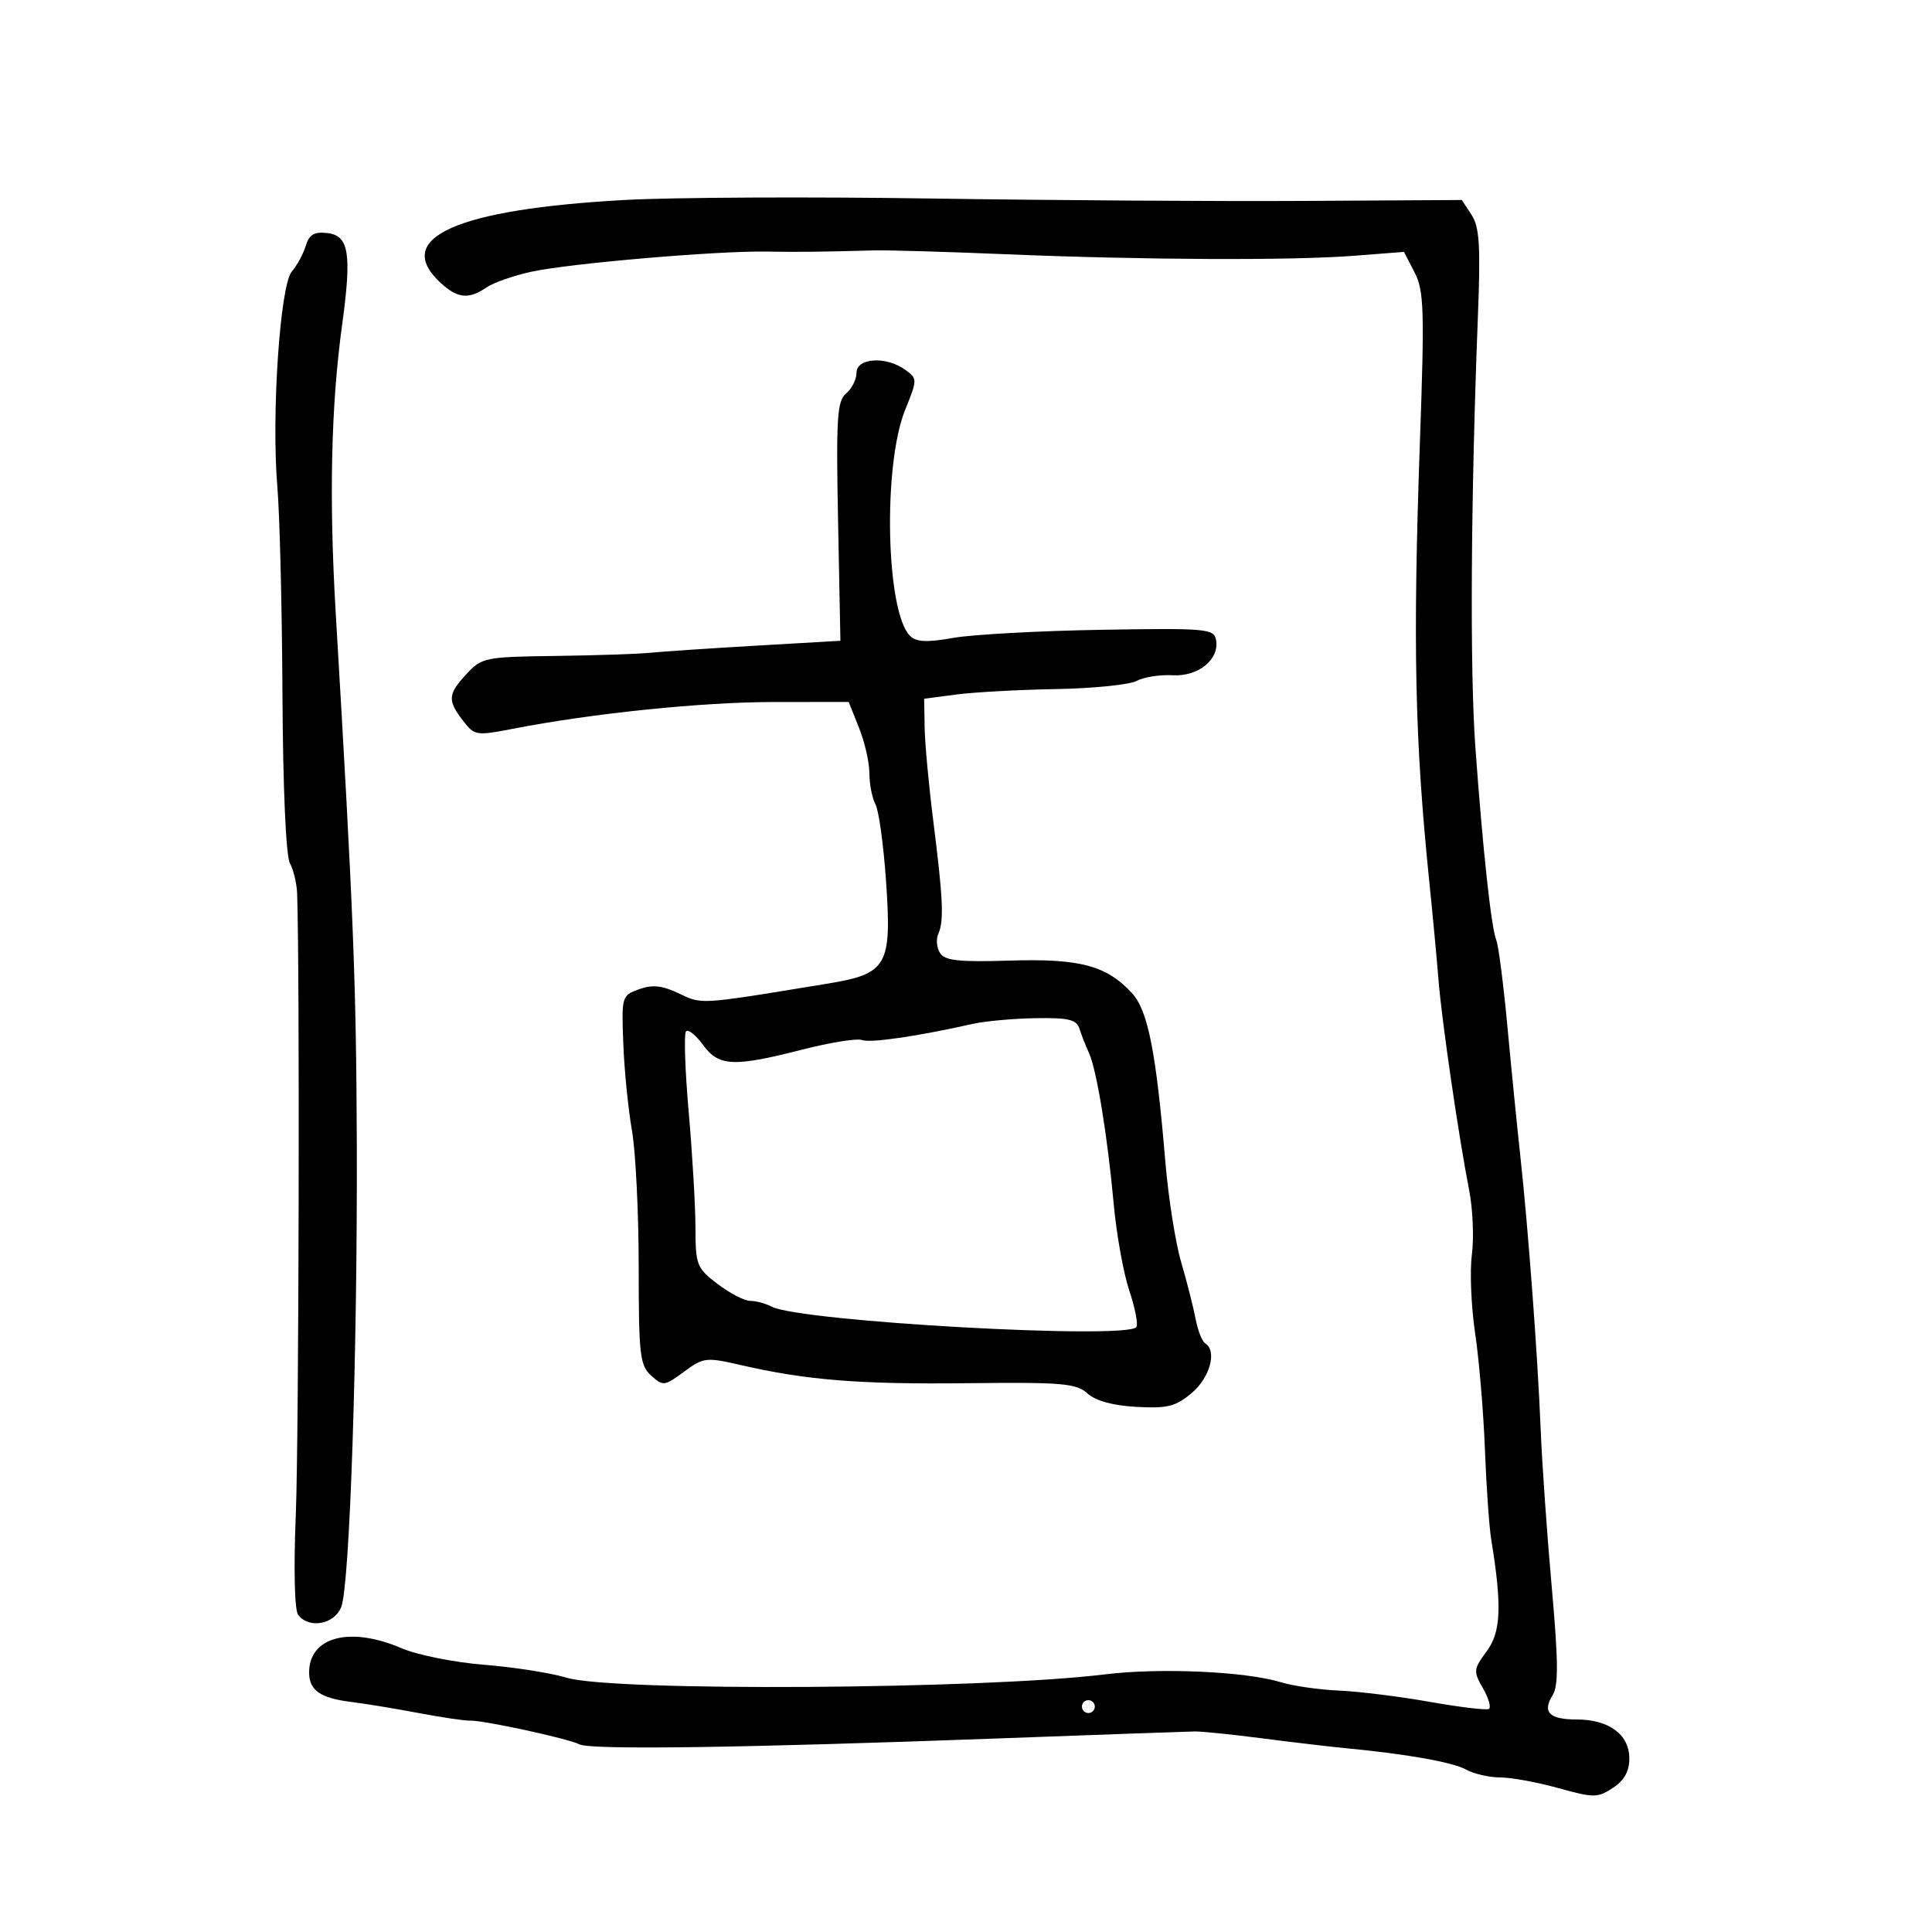 <svg xmlns="http://www.w3.org/2000/svg" width="300" height="300" viewBox="0 0 300 300" version="1.1">
  <defs/>
  <path d="M133,57.878 C133,55.56 137.63,55.278 140.555,57.417 C142.472,58.818 142.472,58.887 140.542,63.667 C137.075,72.252 137.565,94.994 141.297,98.726 C142.275,99.704 143.882,99.781 148.04,99.049 C151.043,98.52 161.367,97.956 170.981,97.794 C187.236,97.521 188.488,97.628 188.819,99.324 C189.413,102.368 186.095,105.086 182.068,104.854 C180.106,104.741 177.596,105.136 176.491,105.731 C175.386,106.326 169.761,106.896 163.991,106.999 C158.221,107.101 151.25,107.481 148.5,107.842 L143.5,108.5 L143.579,113 C143.622,115.475 144.227,122 144.922,127.5 C146.443,139.524 146.598,143.02 145.701,145 C145.327,145.825 145.446,147.168 145.965,147.985 C146.718,149.171 148.899,149.407 156.806,149.16 C167.671,148.819 171.826,149.925 175.769,154.206 C178.256,156.906 179.522,163.314 180.964,180.5 C181.425,186 182.528,192.975 183.414,196 C184.3,199.025 185.305,202.973 185.647,204.774 C185.99,206.575 186.659,208.289 187.135,208.583 C189.016,209.746 187.895,213.911 185.058,216.298 C182.55,218.408 181.283,218.727 176.467,218.459 C172.815,218.256 170.124,217.518 168.856,216.37 C167.122,214.8 164.954,214.616 150.197,214.784 C133.416,214.976 125.234,214.317 114.936,211.946 C109.643,210.728 109.217,210.779 106.206,213.006 C103.179,215.244 102.955,215.27 101.108,213.598 C99.361,212.017 99.176,210.401 99.176,196.669 C99.176,188.319 98.702,178.791 98.123,175.494 C97.543,172.197 96.941,166.146 96.784,162.046 C96.505,154.721 96.548,154.574 99.241,153.606 C101.311,152.861 102.823,153.022 105.423,154.262 C106.142,154.605 106.696,154.881 107.276,155.079 C109.622,155.876 112.408,155.382 128.344,152.767 C137.818,151.212 138.495,150.041 137.583,136.788 C137.199,131.213 136.46,125.86 135.942,124.892 C135.424,123.924 135,121.761 135,120.086 C135,118.411 134.276,115.231 133.391,113.02 L131.783,109 L120.141,109.008 C108.971,109.016 92.056,110.753 79.622,113.169 C73.952,114.27 73.677,114.225 71.894,111.905 C69.46,108.739 69.532,107.797 72.452,104.646 C74.806,102.106 75.356,101.994 86.202,101.855 C92.416,101.775 99.075,101.552 101,101.359 C102.925,101.166 110.35,100.669 117.5,100.254 L130.5,99.5 L130.136,80.967 C129.82,64.842 129.982,62.26 131.386,61.094 C132.274,60.358 133,58.91 133,57.878 Z M97,31.052 C104.425,30.642 125.8,30.539 144.5,30.823 C163.2,31.108 189.41,31.277 202.745,31.198 L226.991,31.056 L228.501,33.361 C229.731,35.238 229.914,38.156 229.489,49.083 C228.383,77.476 228.226,103.999 229.093,116 C230.248,131.986 231.561,144.089 232.348,146 C232.688,146.825 233.467,152.9 234.08,159.5 C234.693,166.1 235.59,175.1 236.073,179.5 C237.288,190.573 238.783,210.644 239.238,222 C239.447,227.225 240.218,238.209 240.951,246.408 C241.976,257.879 242.013,261.75 241.108,263.199 C239.44,265.869 240.55,267 244.837,267 C249.834,267 253,269.34 253,273.034 C253,275.061 252.22,276.465 250.448,277.626 C248.069,279.185 247.491,279.187 241.963,277.649 C238.7,276.742 234.644,276 232.949,276 C231.255,276 228.886,275.457 227.684,274.793 C225.584,273.632 218.496,272.369 209,271.462 C206.525,271.226 200.675,270.536 196,269.93 C191.325,269.323 186.6,268.841 185.5,268.859 C184.4,268.876 170.675,269.364 155,269.943 C115.205,271.412 91.761,271.745 90,270.867 C88.156,269.947 75.065,267.107 73,267.178 C72.175,267.207 68.575,266.676 65,265.998 C61.425,265.32 56.7,264.543 54.5,264.27 C49.726,263.679 48,262.467 48,259.706 C48,254.164 54.321,252.494 62.32,255.923 C64.787,256.98 70.562,258.142 75.153,258.503 C79.744,258.865 85.525,259.771 88,260.517 C95.178,262.682 152.623,262.328 171.5,260.003 C180.115,258.942 193.39,259.533 198.921,261.223 C200.802,261.798 204.852,262.378 207.921,262.512 C210.989,262.647 217.325,263.434 222,264.262 C226.675,265.09 230.811,265.585 231.191,265.361 C231.571,265.138 231.159,263.697 230.277,262.159 C228.761,259.518 228.793,259.199 230.858,256.407 C233.083,253.397 233.243,249.373 231.55,239 C231.235,237.075 230.797,230.775 230.575,225 C230.353,219.225 229.669,211.125 229.054,207 C228.44,202.875 228.214,197.39 228.554,194.811 C228.893,192.232 228.702,187.732 228.129,184.811 C226.506,176.534 223.865,158.421 223.37,152.163 C223.123,149.048 222.484,142.225 221.949,137 C219.684,114.869 219.37,100.141 220.488,68.492 C221.21,48.056 221.117,45.127 219.655,42.299 L218.008,39.114 L210.254,39.716 C200.531,40.471 177.502,40.367 156,39.471 C146.925,39.092 137.813,38.828 135.75,38.882 C126.736,39.121 124.186,39.149 119,39.064 C111.278,38.938 88.483,40.894 82.5,42.197 C79.75,42.795 76.612,43.896 75.527,44.643 C72.767,46.542 70.992,46.341 68.314,43.826 C60.958,36.914 70.882,32.495 97,31.052 Z M151,158.997 C142.517,160.911 135.132,161.988 133.851,161.496 C133.087,161.203 128.911,161.872 124.571,162.982 C113.888,165.714 111.608,165.606 109.165,162.252 C108.064,160.74 106.878,159.788 106.53,160.136 C106.182,160.484 106.366,166.109 106.938,172.635 C107.511,179.161 107.984,187.259 107.99,190.631 C107.999,196.436 108.183,196.902 111.433,199.381 C113.322,200.822 115.601,202 116.499,202 C117.397,202 118.889,202.402 119.816,202.893 C124.196,205.214 175.227,208.06 176.468,206.051 C176.747,205.601 176.241,203.043 175.346,200.366 C174.45,197.69 173.368,191.675 172.941,187 C171.971,176.38 170.292,166.12 169.095,163.5 C168.592,162.4 167.93,160.713 167.622,159.75 C167.163,158.313 165.94,158.018 160.781,158.103 C157.327,158.16 152.925,158.562 151,158.997 Z M47.468,38.192 C48.011,36.412 48.781,35.954 50.836,36.192 C54.194,36.58 54.64,39.381 53.116,50.5 C51.399,63.035 51.081,77.437 52.13,95.168 C54.874,141.523 55.317,152.652 55.404,177.5 C55.519,209.897 54.311,246.053 52.999,249.504 C51.96,252.235 47.985,252.974 46.296,250.75 C45.733,250.009 45.587,243.598 45.937,235 C46.409,223.42 46.561,150.467 46.137,138.718 C46.082,137.189 45.574,135.073 45.009,134.017 C44.398,132.874 43.933,122.269 43.86,107.799 C43.793,94.435 43.436,79.924 43.066,75.553 C42.125,64.445 43.49,44.235 45.322,42.144 C46.115,41.24 47.08,39.461 47.468,38.192 Z M168,265 C168,265.55 168.45,266 169,266 C169.55,266 170,265.55 170,265 C170,264.45 169.55,264 169,264 C168.45,264 168,264.45 168,265 Z"/>
</svg>

